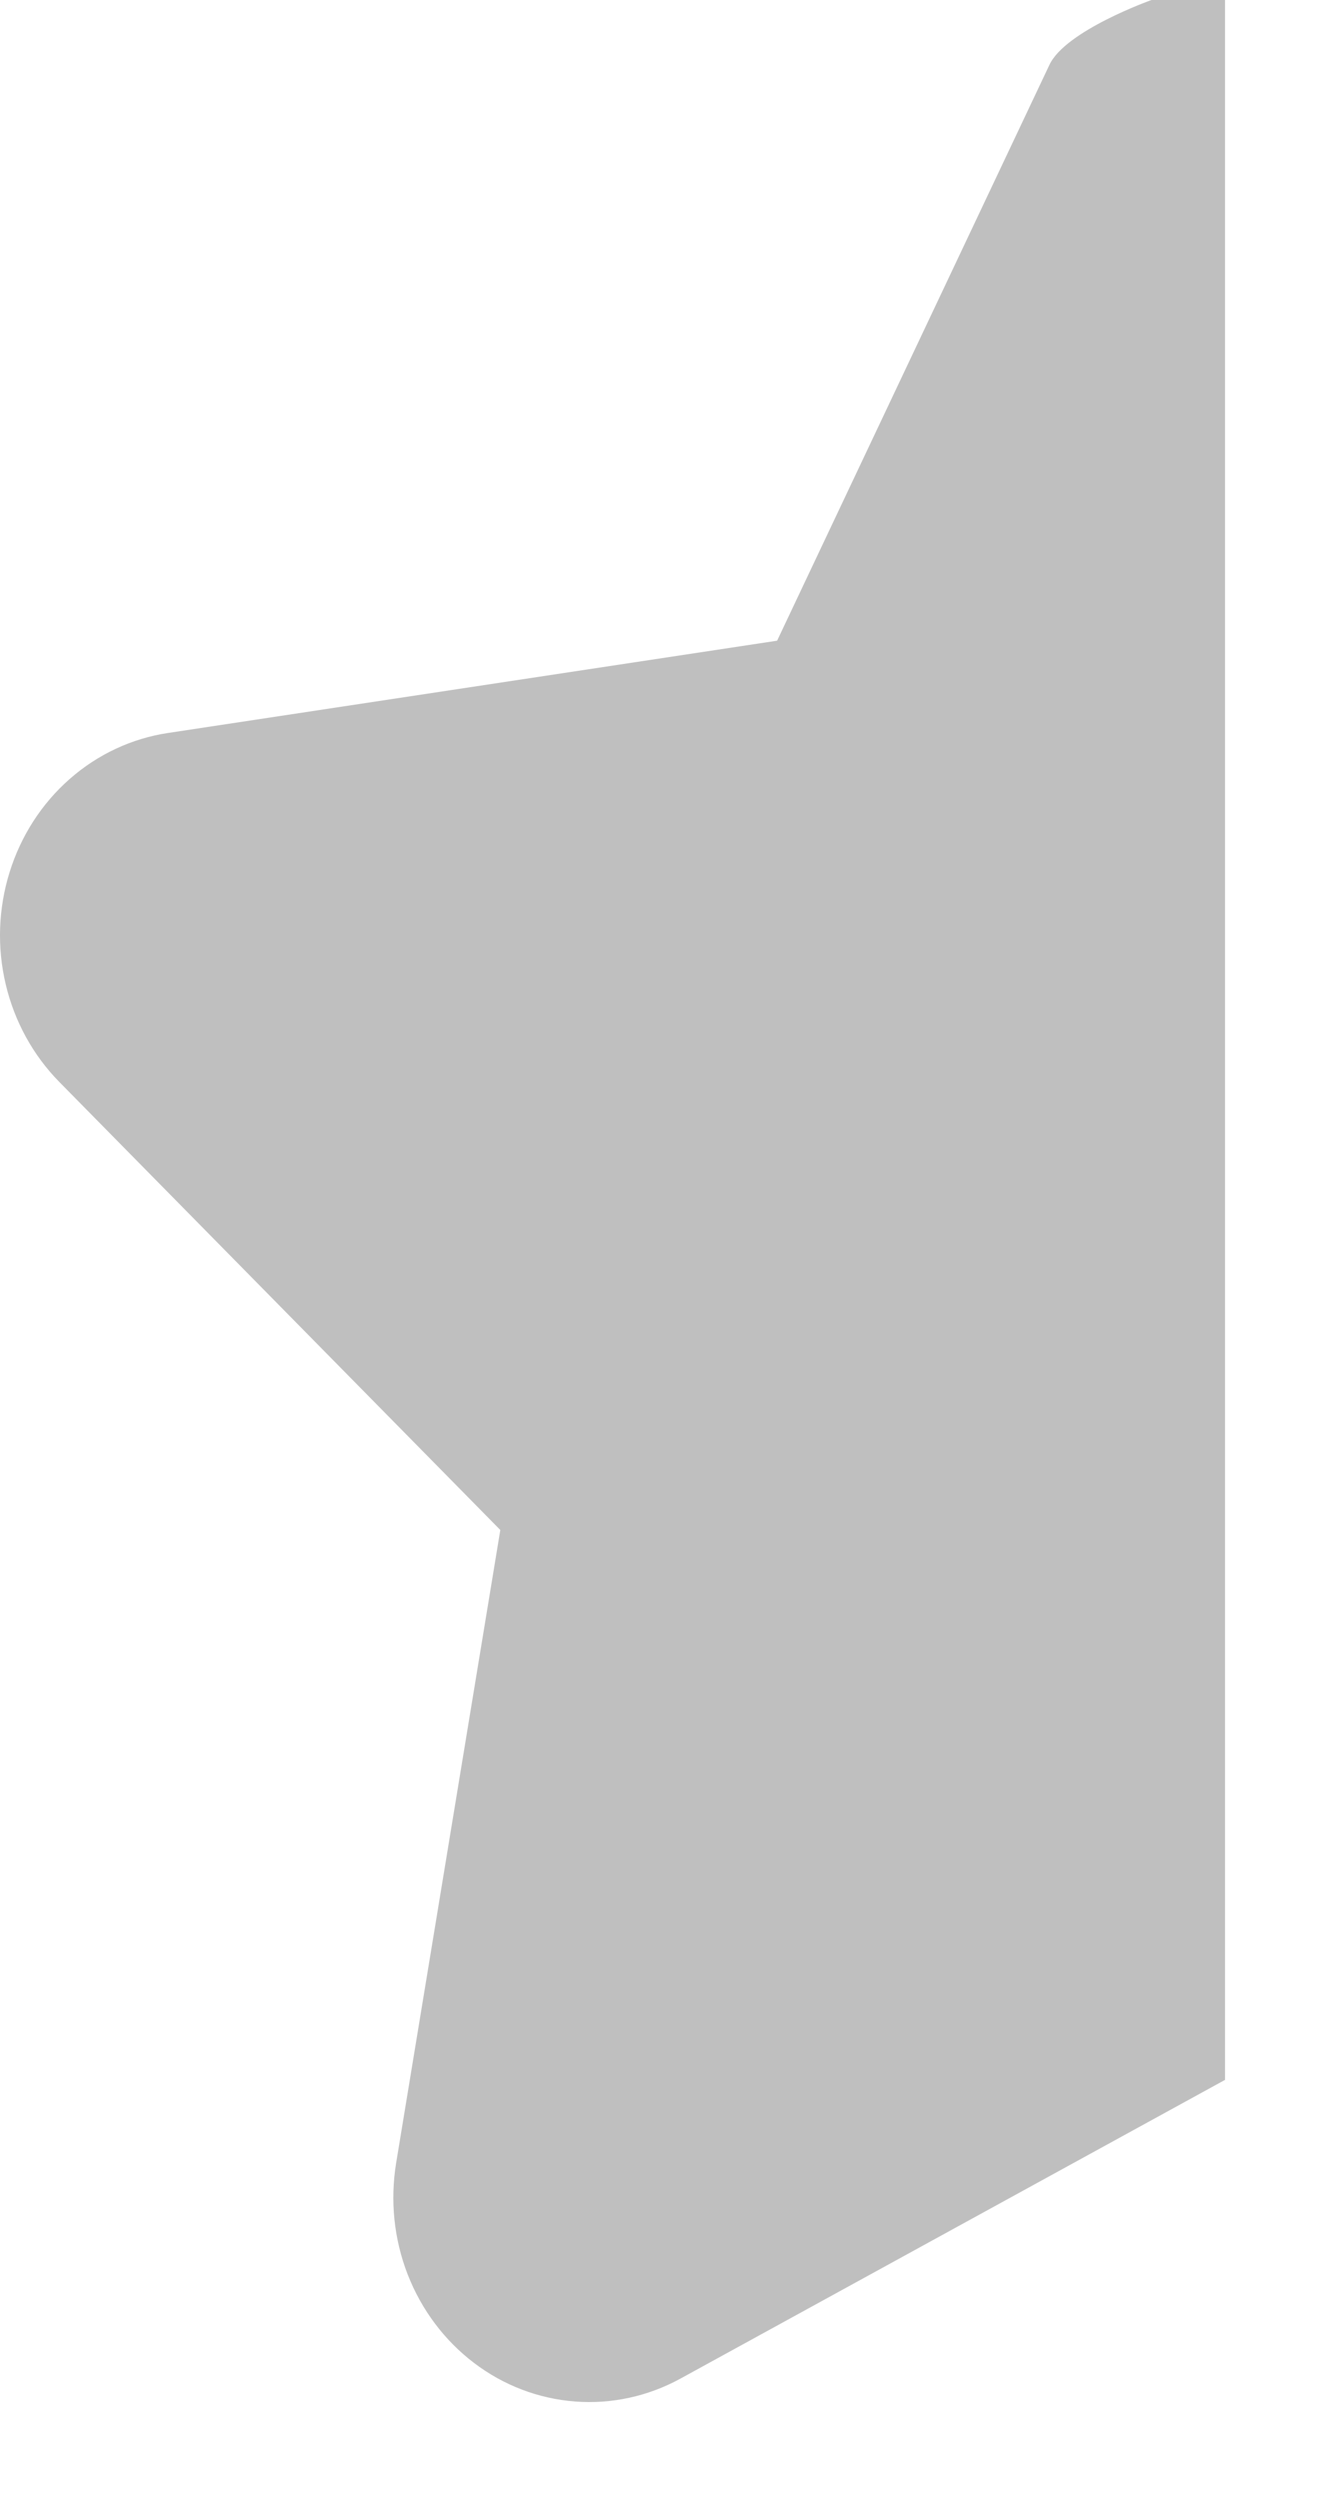 <svg width="18" height="34" viewBox="0 0 18 34" fill="none" xmlns="http://www.w3.org/2000/svg" xmlns:xlink="http://www.w3.org/1999/xlink">
<g opacity="0.25">
<path d="M16.667,-0.328C16.169,-0.332 15.667,0 15.667,0C15.667,0 14.494,0.416 14.277,0.884L10.573,8.713L2.286,9.968C1.794,10.042 1.33,10.258 0.949,10.593C0.568,10.927 0.285,11.366 0.131,11.86C-0.023,12.354 -0.042,12.883 0.078,13.387C0.197,13.891 0.45,14.351 0.806,14.713L6.807,20.807L5.39,29.414C5.306,29.926 5.36,30.451 5.547,30.932C5.735,31.413 6.047,31.829 6.449,32.134C6.851,32.44 7.327,32.621 7.824,32.659C8.32,32.697 8.816,32.589 9.257,32.348L16.667,28.285L16.667,-0.328Z" transform="rotate(360 8.333 16.169)" fill="#000000"/>
</g>
</svg>
